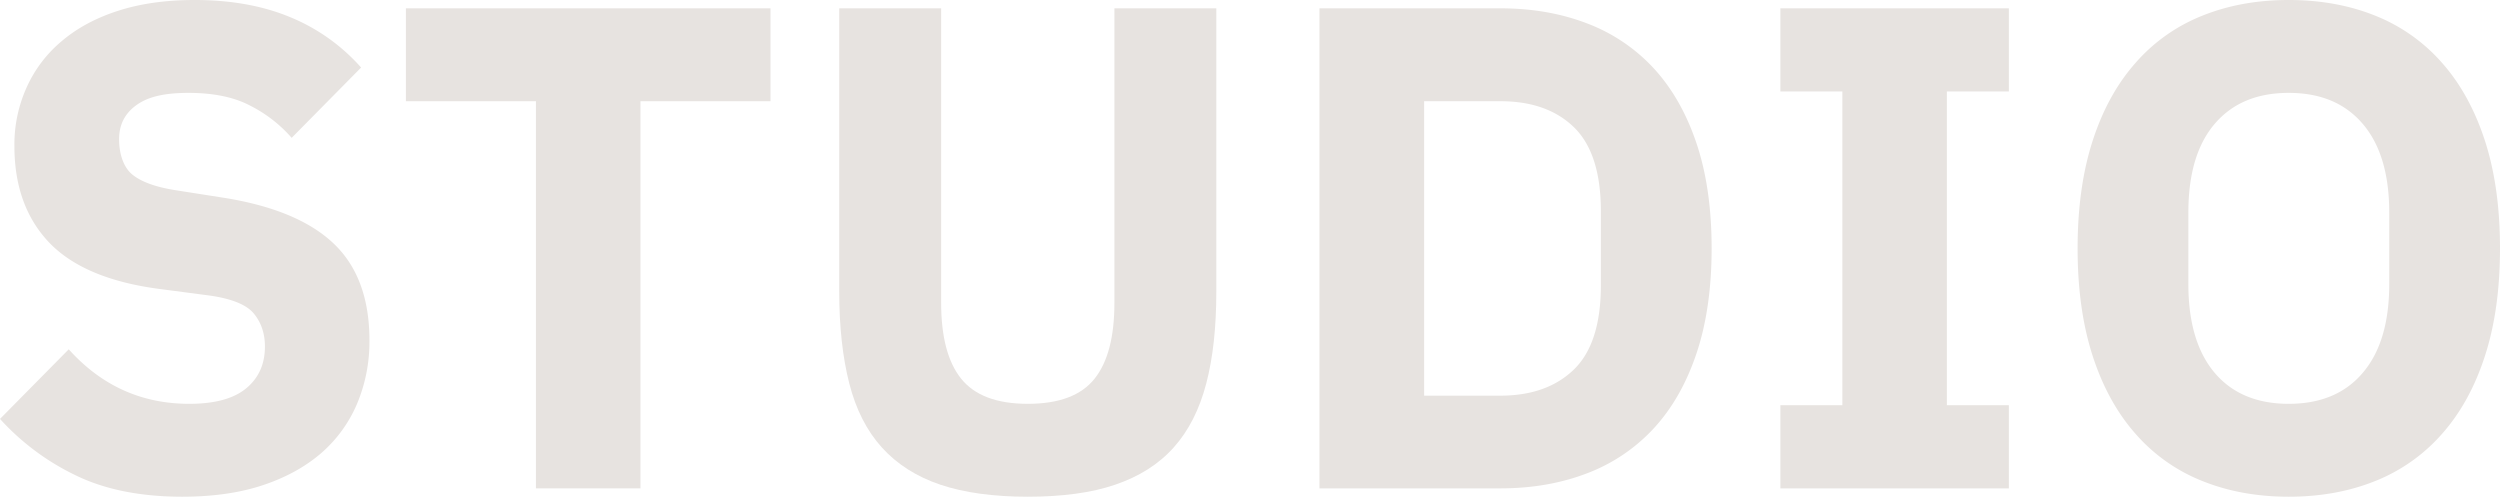 <svg xmlns="http://www.w3.org/2000/svg" viewBox="0 0 1440 286.1"><g id="Layer_2" data-name="Layer 2"><g id="Layer_1-2" data-name="Layer 1"><path d="M105,286.1q-36.4,0-61.8-12.5A141.4,141.4,0,0,1,0,241.3l39.6-40.1q28.2,31.4,69.4,31.4c14.8,0,25.7-3,32.9-9s10.7-14,10.7-24c0-7.6-2.2-13.9-6.4-19s-12.8-8.6-25.7-10.4l-27.4-3.6q-43.9-5.5-64.4-26.5C15.1,126,8.3,107.4,8.3,84.1A79.8,79.8,0,0,1,15.5,50,74.4,74.4,0,0,1,35.9,23.4C44.7,16,55.5,10.2,68.4,6.1S95.8,0,112.1,0q31.3,0,55.1,9.9a110.8,110.8,0,0,1,40.8,29L168,79.4a79,79,0,0,0-24-18.6c-9.3-4.9-21.2-7.3-35.4-7.3s-23.5,2.3-30.1,7.1-9.9,11.2-9.9,19.6,2.5,16.2,7.7,20.4,13.5,7.2,25.1,9l27.4,4.3q42.8,6.8,63.4,26.4t20.6,55.8a92.3,92.3,0,0,1-7.1,36.4,77.9,77.9,0,0,1-20.8,28.6c-9.2,7.9-20.5,14.1-33.9,18.5S122.2,286.1,105,286.1Z" fill="#e7e3e0"/><path d="M368.9,58.3v223H308.7V58.3H233.8V4.8h210V58.3Z" fill="#e7e3e0"/><path d="M542.1,4.8V174.4c0,19.5,3.8,34.1,11.5,43.7S574,232.6,592,232.6s30.8-4.8,38.5-14.5,11.4-24.2,11.4-43.7V4.8h58.7V168c0,20.4-1.9,38-5.8,52.9s-10.1,27.2-18.8,36.9-19.9,16.7-33.7,21.4-30.5,6.9-50.3,6.9-36.6-2.3-50.3-6.9-25-11.8-33.7-21.4-15-22-18.8-36.9-5.8-32.5-5.8-52.9V4.8Z" fill="#e7e3e0"/><path d="M760,4.8H864.2c18.3,0,34.9,2.9,50,8.7a100.9,100.9,0,0,1,38.4,25.9q15.9,17.3,24.6,43.2t8.7,60.5c0,22.9-2.9,43.1-8.7,60.4s-14,31.7-24.6,43.2a100.9,100.9,0,0,1-38.4,25.9c-15.1,5.8-31.7,8.7-50,8.7H760ZM864.2,227.9c18,0,32.1-5.1,42.4-15.1s15.5-26.2,15.5-48.4V121.7q0-33.3-15.5-48.4c-10.3-10-24.4-15-42.4-15H820.3V227.9Z" fill="#e7e3e0"/><path d="M1025.5,281.3V233.4h35.7V52.7h-35.7V4.8h131.6V52.7h-35.7V233.4h35.7v47.9Z" fill="#e7e3e0"/><path d="M1318.3,286.1c-18.2,0-34.8-3-49.9-9.1a99.9,99.9,0,0,1-38.4-27.2q-15.9-18-24.6-44.7c-5.8-17.9-8.7-38.5-8.7-62s2.9-44.2,8.7-62.1,14-32.7,24.6-44.7a99.9,99.9,0,0,1,38.4-27.2C1283.5,3,1300.1,0,1318.3,0s34.9,3,50,9.1a100.6,100.6,0,0,1,38.4,27.2q15.9,18,24.6,44.7c5.8,17.9,8.7,38.5,8.7,62.1s-2.9,44.1-8.7,62-14,32.7-24.6,44.7a100.6,100.6,0,0,1-38.4,27.2C1353.2,283.1,1336.6,286.1,1318.3,286.1Zm0-53.5q27.5,0,42.6-17.8c10.2-11.9,15.3-29,15.3-51.1V122.4c0-22.1-5.1-39.2-15.3-51.1s-24.3-17.8-42.6-17.8-32.4,5.9-42.6,17.8-15.2,29-15.2,51.1v41.3c0,22.1,5.1,39.2,15.2,51.1S1300.1,232.6,1318.3,232.6Z" fill="#e7e3e0"/></g></g></svg>